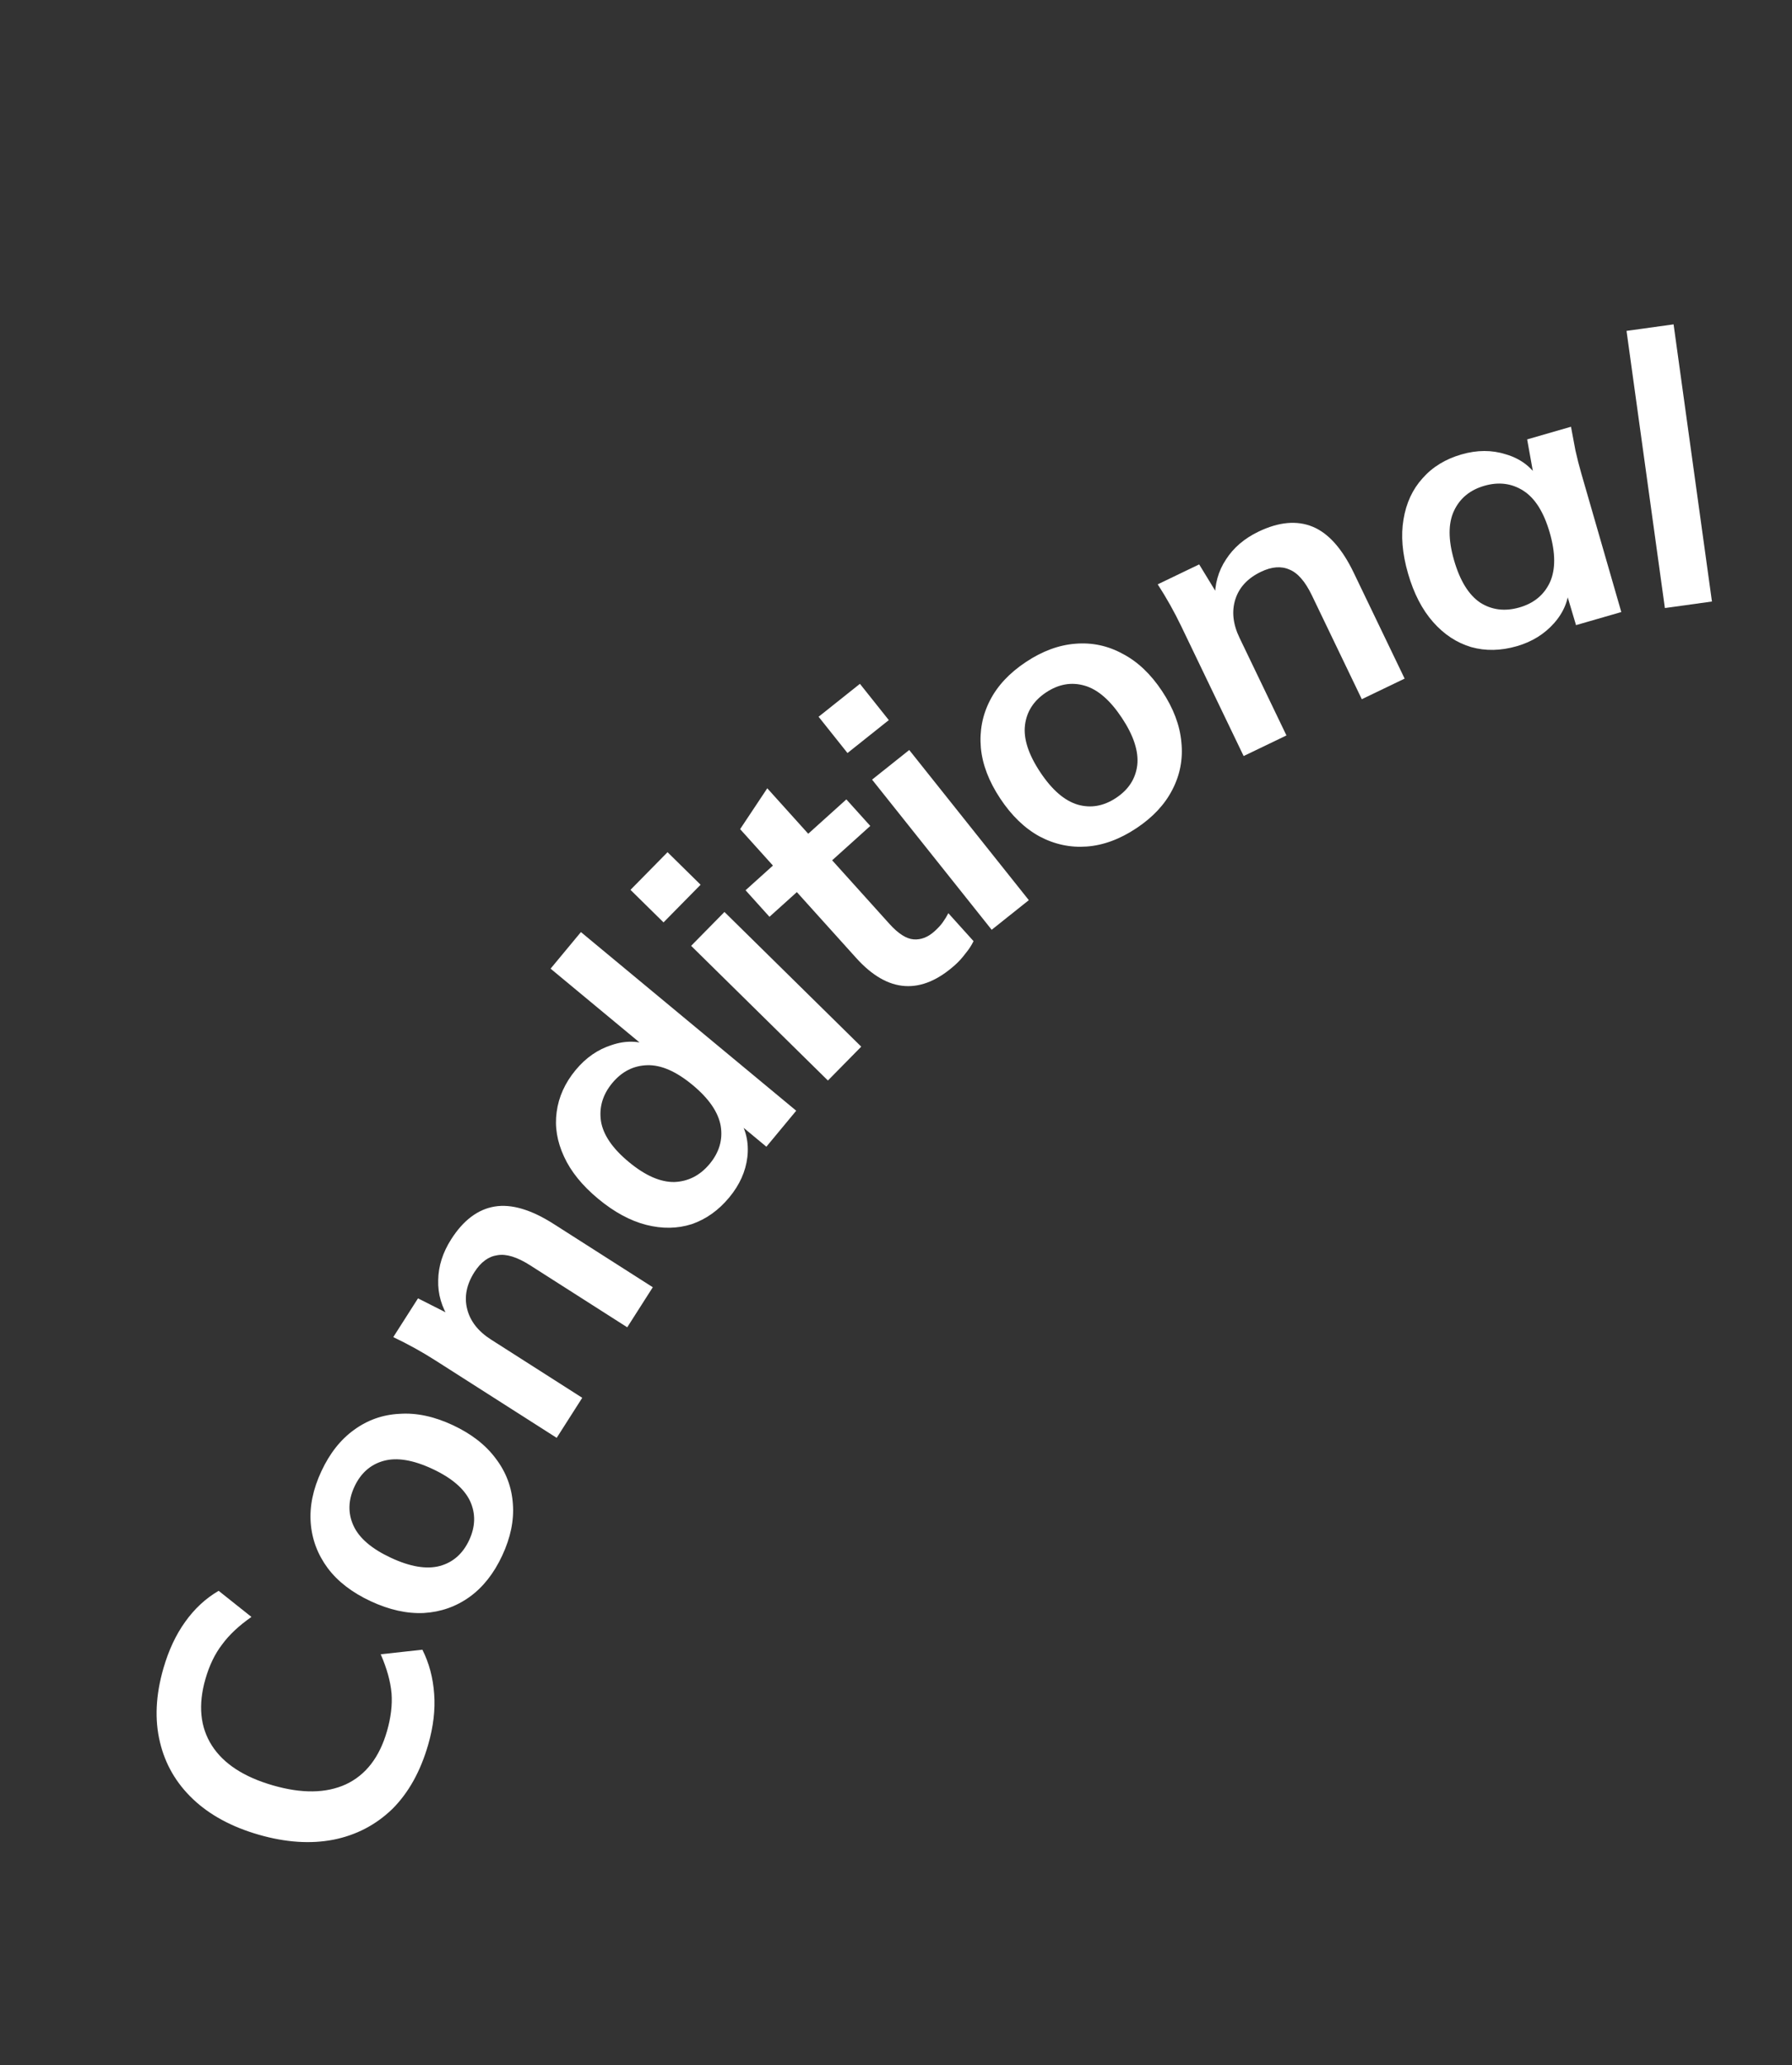 <svg width="138" height="159" viewBox="0 0 138 159" fill="none" xmlns="http://www.w3.org/2000/svg">
<rect x="0" y="0" width="138" height="159" fill="#333333" stroke="none"/>
<path d="M32.972 134.322C32.376 136.384 31.452 138.037 30.2 139.279C28.933 140.498 27.427 141.281 25.682 141.63C23.917 141.973 21.994 141.844 19.914 141.243C17.833 140.642 16.147 139.728 14.856 138.502C13.565 137.276 12.718 135.813 12.316 134.113C11.9 132.388 11.99 130.495 12.586 128.433C12.987 127.046 13.544 125.856 14.257 124.864C14.975 123.853 15.835 123.055 16.837 122.471L19.364 124.481C18.397 125.156 17.644 125.863 17.106 126.601C16.555 127.315 16.127 128.197 15.824 129.246C15.244 131.252 15.41 132.965 16.319 134.386C17.216 135.782 18.779 136.803 21.01 137.447C23.241 138.092 25.117 138.065 26.639 137.367C28.166 136.651 29.22 135.29 29.799 133.284C30.102 132.234 30.22 131.263 30.153 130.37C30.073 129.453 29.794 128.449 29.318 127.356L32.527 127.004C33.044 128.027 33.346 129.16 33.434 130.404C33.527 131.629 33.373 132.935 32.972 134.322Z" fill="white"/>
<path d="M38.675 119.758C38.032 121.138 37.193 122.199 36.157 122.944C35.121 123.688 33.949 124.099 32.642 124.179C31.343 124.241 29.977 123.937 28.545 123.27C27.112 122.602 26.011 121.754 25.241 120.728C24.461 119.676 24.024 118.513 23.928 117.242C23.832 115.97 24.105 114.644 24.749 113.265C25.392 111.885 26.231 110.823 27.267 110.079C28.311 109.317 29.483 108.906 30.782 108.844C32.072 108.756 33.433 109.046 34.865 109.714C36.298 110.382 37.404 111.242 38.183 112.295C38.971 113.33 39.409 114.492 39.496 115.781C39.592 117.053 39.319 118.379 38.675 119.758ZM36.129 118.571C36.615 117.527 36.64 116.527 36.204 115.57C35.75 114.605 34.78 113.776 33.294 113.083C31.809 112.391 30.559 112.185 29.546 112.466C28.532 112.746 27.782 113.409 27.295 114.452C26.809 115.495 26.784 116.496 27.22 117.453C27.657 118.41 28.618 119.235 30.103 119.927C31.589 120.62 32.847 120.83 33.878 120.557C34.892 120.276 35.642 119.614 36.129 118.571Z" fill="white"/>
<path d="M42.87 110.695L33.519 104.727C33.01 104.402 32.481 104.087 31.933 103.784C31.386 103.481 30.837 103.2 30.285 102.94L32.19 99.955L34.815 101.283L34.626 101.579C34.006 100.628 33.712 99.619 33.745 98.552C33.762 97.475 34.095 96.426 34.746 95.406C35.681 93.942 36.795 93.103 38.09 92.887C39.385 92.672 40.904 93.121 42.647 94.234L50.271 99.099L48.303 102.183L40.827 97.412C39.824 96.772 38.982 96.512 38.303 96.634C37.617 96.729 37.028 97.163 36.534 97.936C35.925 98.89 35.739 99.836 35.974 100.773C36.209 101.71 36.82 102.493 37.807 103.123L44.838 107.611L42.87 110.695Z" fill="white"/>
<path d="M56.16 92.184C55.338 93.176 54.376 93.861 53.275 94.241C52.172 94.593 51.003 94.612 49.768 94.298C48.533 93.983 47.3 93.315 46.068 92.294C44.837 91.272 43.96 90.19 43.438 89.047C42.9 87.891 42.71 86.745 42.868 85.608C43.022 84.443 43.511 83.365 44.333 82.374C45.118 81.428 46.042 80.788 47.106 80.453C48.167 80.091 49.187 80.113 50.167 80.521L49.925 80.814L42.4 74.573L44.736 71.757L61.316 85.51L59.018 88.281L56.608 86.281L56.832 86.011C57.443 86.924 57.684 87.948 57.554 89.082C57.422 90.189 56.957 91.223 56.16 92.184ZM54.651 89.602C55.386 88.716 55.67 87.747 55.503 86.696C55.321 85.632 54.599 84.577 53.337 83.531C52.076 82.484 50.913 81.976 49.849 82.006C48.784 82.036 47.885 82.494 47.15 83.38C46.415 84.266 46.125 85.242 46.279 86.308C46.447 87.36 47.161 88.409 48.423 89.455C49.684 90.502 50.855 91.016 51.934 90.999C53.011 90.954 53.916 90.488 54.651 89.602Z" fill="white"/>
<path d="M63.756 83.185L53.223 72.816L55.789 70.209L66.323 80.578L63.756 83.185ZM51.097 71.011L48.553 68.506L51.407 65.607L53.952 68.112L51.097 71.011Z" fill="white"/>
<path d="M73.571 74.268C72.267 75.444 70.974 75.991 69.693 75.911C68.412 75.831 67.158 75.109 65.93 73.746L61.365 68.68L59.256 70.581L57.414 68.537L59.523 66.636L56.996 63.831L59.087 60.687L62.241 64.187L65.177 61.542L67.019 63.586L64.083 66.231L68.492 71.123C69.171 71.877 69.793 72.276 70.357 72.319C70.921 72.362 71.457 72.155 71.964 71.698C72.24 71.45 72.452 71.219 72.601 71.006C72.765 70.779 72.908 70.545 73.031 70.303L74.971 72.455C74.816 72.779 74.606 73.099 74.341 73.417C74.103 73.736 73.847 74.02 73.571 74.268Z" fill="white"/>
<path d="M76.368 71.58L67.157 60.02L70.019 57.74L79.229 69.3L76.368 71.58ZM65.264 57.973L63.039 55.18L66.221 52.645L68.446 55.438L65.264 57.973Z" fill="white"/>
<path d="M87.502 63.768C86.234 64.609 84.963 65.077 83.692 65.171C82.419 65.265 81.205 65.005 80.049 64.391C78.908 63.765 77.901 62.794 77.028 61.477C76.154 60.16 75.657 58.862 75.536 57.585C75.42 56.28 75.653 55.06 76.235 53.925C76.817 52.79 77.742 51.802 79.011 50.961C80.279 50.12 81.549 49.653 82.821 49.558C84.11 49.453 85.324 49.713 86.464 50.339C87.61 50.937 88.62 51.894 89.493 53.212C90.367 54.529 90.861 55.84 90.977 57.144C91.109 58.438 90.876 59.658 90.278 60.804C89.696 61.939 88.771 62.927 87.502 63.768ZM85.95 61.426C86.909 60.79 87.452 59.95 87.579 58.906C87.696 57.845 87.301 56.632 86.395 55.266C85.489 53.9 84.531 53.072 83.519 52.783C82.508 52.493 81.523 52.667 80.563 53.303C79.604 53.939 79.061 54.779 78.933 55.824C78.806 56.868 79.196 58.073 80.102 59.439C81.007 60.805 81.971 61.641 82.993 61.946C84.005 62.236 84.99 62.062 85.95 61.426Z" fill="white"/>
<path d="M95.771 58.205L90.964 48.208C90.702 47.663 90.418 47.117 90.112 46.571C89.806 46.026 89.487 45.497 89.155 44.986L92.347 43.451L93.879 45.962L93.562 46.114C93.536 44.979 93.818 43.967 94.408 43.077C94.989 42.169 95.825 41.454 96.915 40.929C98.48 40.177 99.87 40.05 101.084 40.549C102.298 41.047 103.353 42.229 104.249 44.093L108.169 52.243L104.871 53.829L101.028 45.837C100.512 44.764 99.934 44.1 99.292 43.846C98.659 43.566 97.929 43.624 97.103 44.022C96.083 44.512 95.426 45.218 95.133 46.138C94.839 47.059 94.946 48.047 95.454 49.102L99.068 56.619L95.771 58.205Z" fill="white"/>
<path d="M116.81 49.747C115.573 50.104 114.401 50.127 113.296 49.817C112.186 49.488 111.208 48.846 110.364 47.891C109.52 46.937 108.876 45.691 108.432 44.154C107.988 42.617 107.871 41.229 108.082 39.99C108.288 38.732 108.775 37.677 109.545 36.826C110.309 35.955 111.31 35.341 112.547 34.984C113.747 34.637 114.883 34.634 115.956 34.974C117.042 35.29 117.879 35.901 118.466 36.809L118.157 36.898L117.605 33.828L120.98 32.853C121.091 33.451 121.205 34.057 121.322 34.674C121.458 35.284 121.61 35.88 121.778 36.461L124.855 47.119L121.368 48.126L120.496 45.209L120.833 45.112C120.815 46.173 120.43 47.127 119.679 47.974C118.929 48.82 117.972 49.411 116.81 49.747ZM117.015 46.763C118.121 46.444 118.9 45.802 119.353 44.839C119.801 43.856 119.797 42.578 119.342 41.003C118.887 39.429 118.212 38.354 117.315 37.781C116.418 37.207 115.417 37.08 114.311 37.399C113.204 37.718 112.425 38.36 111.972 39.324C111.519 40.287 111.52 41.556 111.975 43.131C112.43 44.706 113.099 45.792 113.982 46.39C114.879 46.963 115.89 47.088 117.015 46.763Z" fill="white"/>
<path d="M128.211 46.811L125.257 25.473L128.881 24.971L131.835 46.309L128.211 46.811Z" fill="white"/>
</svg>
